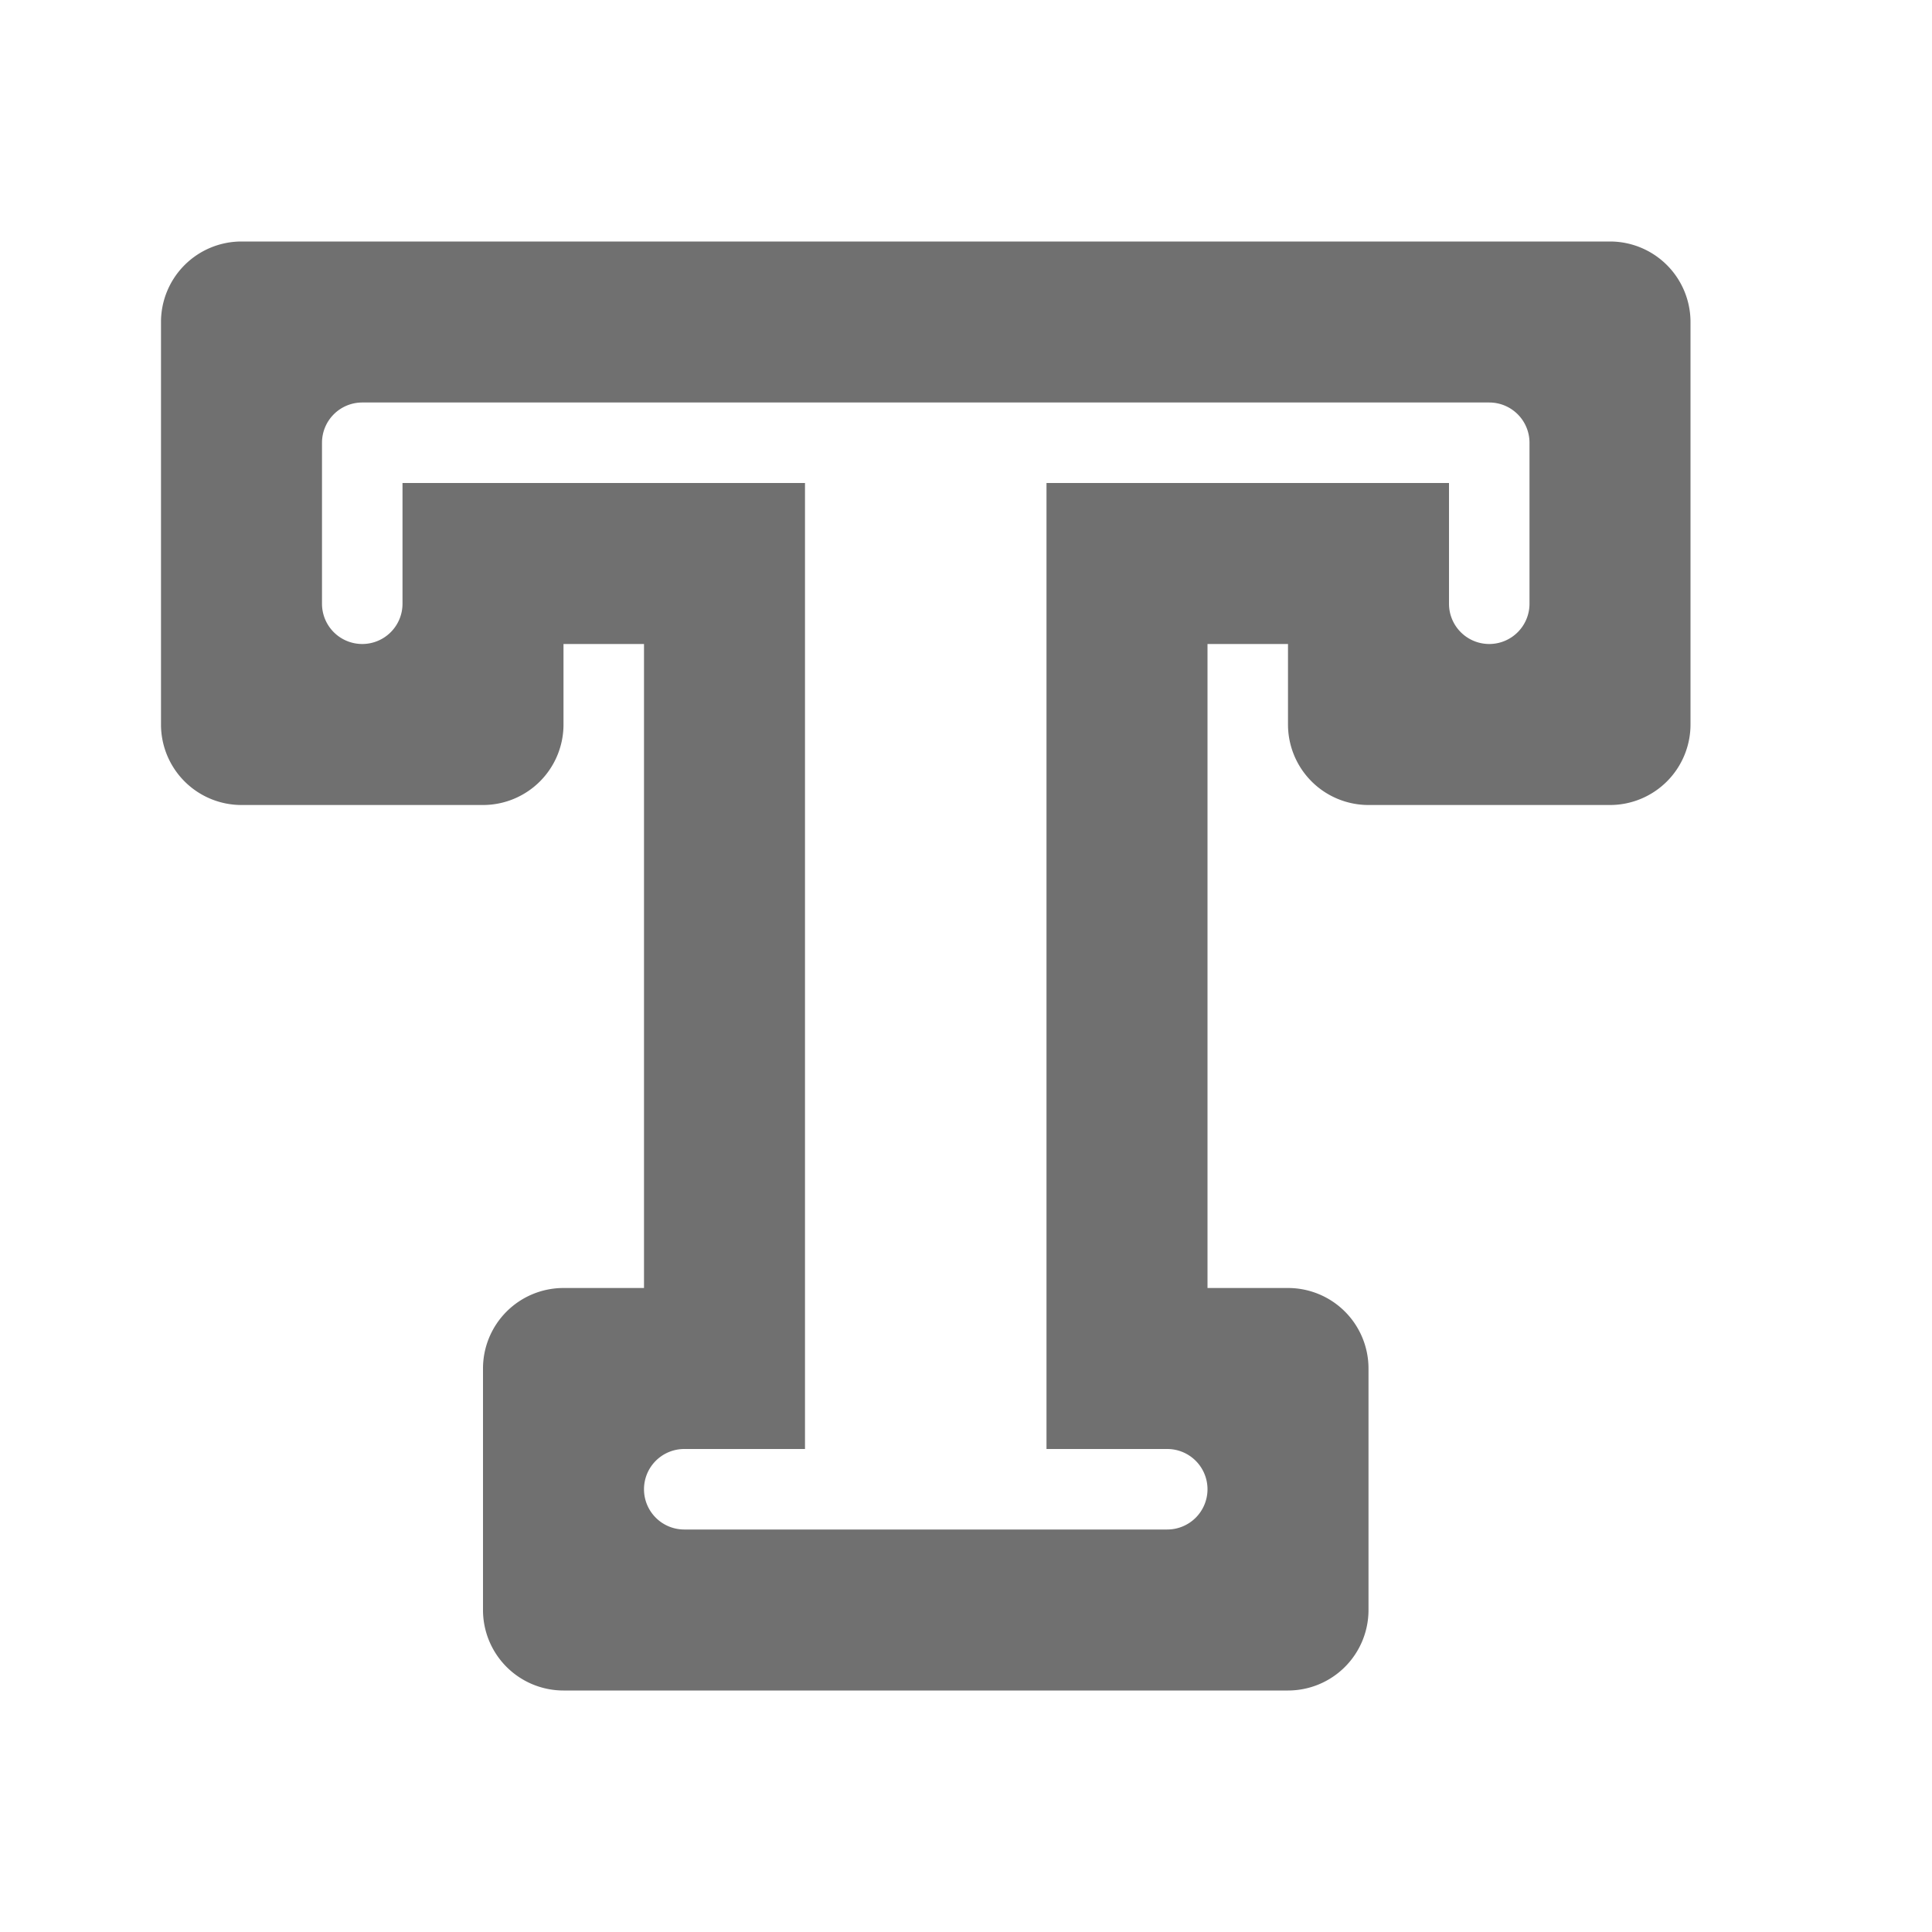 <svg xmlns="http://www.w3.org/2000/svg" data-name="S_TextStroke_24_N@2x" height="48" id="S_TextStroke_24_N_2x" viewBox="0 0 48 48" width="48"><defs><style>.fill{fill:#707070}</style></defs><title>S_TextStroke_24_N@2x</title><path class="fill" d="M37 10a1 1 0 0 1 1 1v4a1 1 0 0 1-1 1 1 1 0 0 1-1-1v-3H26v24h3a1 1 0 0 1 1 1 1 1 0 0 1-1 1H17a1 1 0 0 1-1-1 1 1 0 0 1 1-1h3V12H10v3a1 1 0 0 1-1 1 1 1 0 0 1-1-1v-4a1 1 0 0 1 1-1zM6 6a2 2 0 0 0-2 2v10a2 2 0 0 0 2 2h6a2 2 0 0 0 2-2v-2h2v16h-2a2 2 0 0 0-2 2v6a2 2 0 0 0 2 2h18a2 2 0 0 0 2-2v-6a2 2 0 0 0-2-2h-2V16h2v2a2 2 0 0 0 2 2h6a2 2 0 0 0 2-2V8a2 2 0 0 0-2-2z"/></svg>